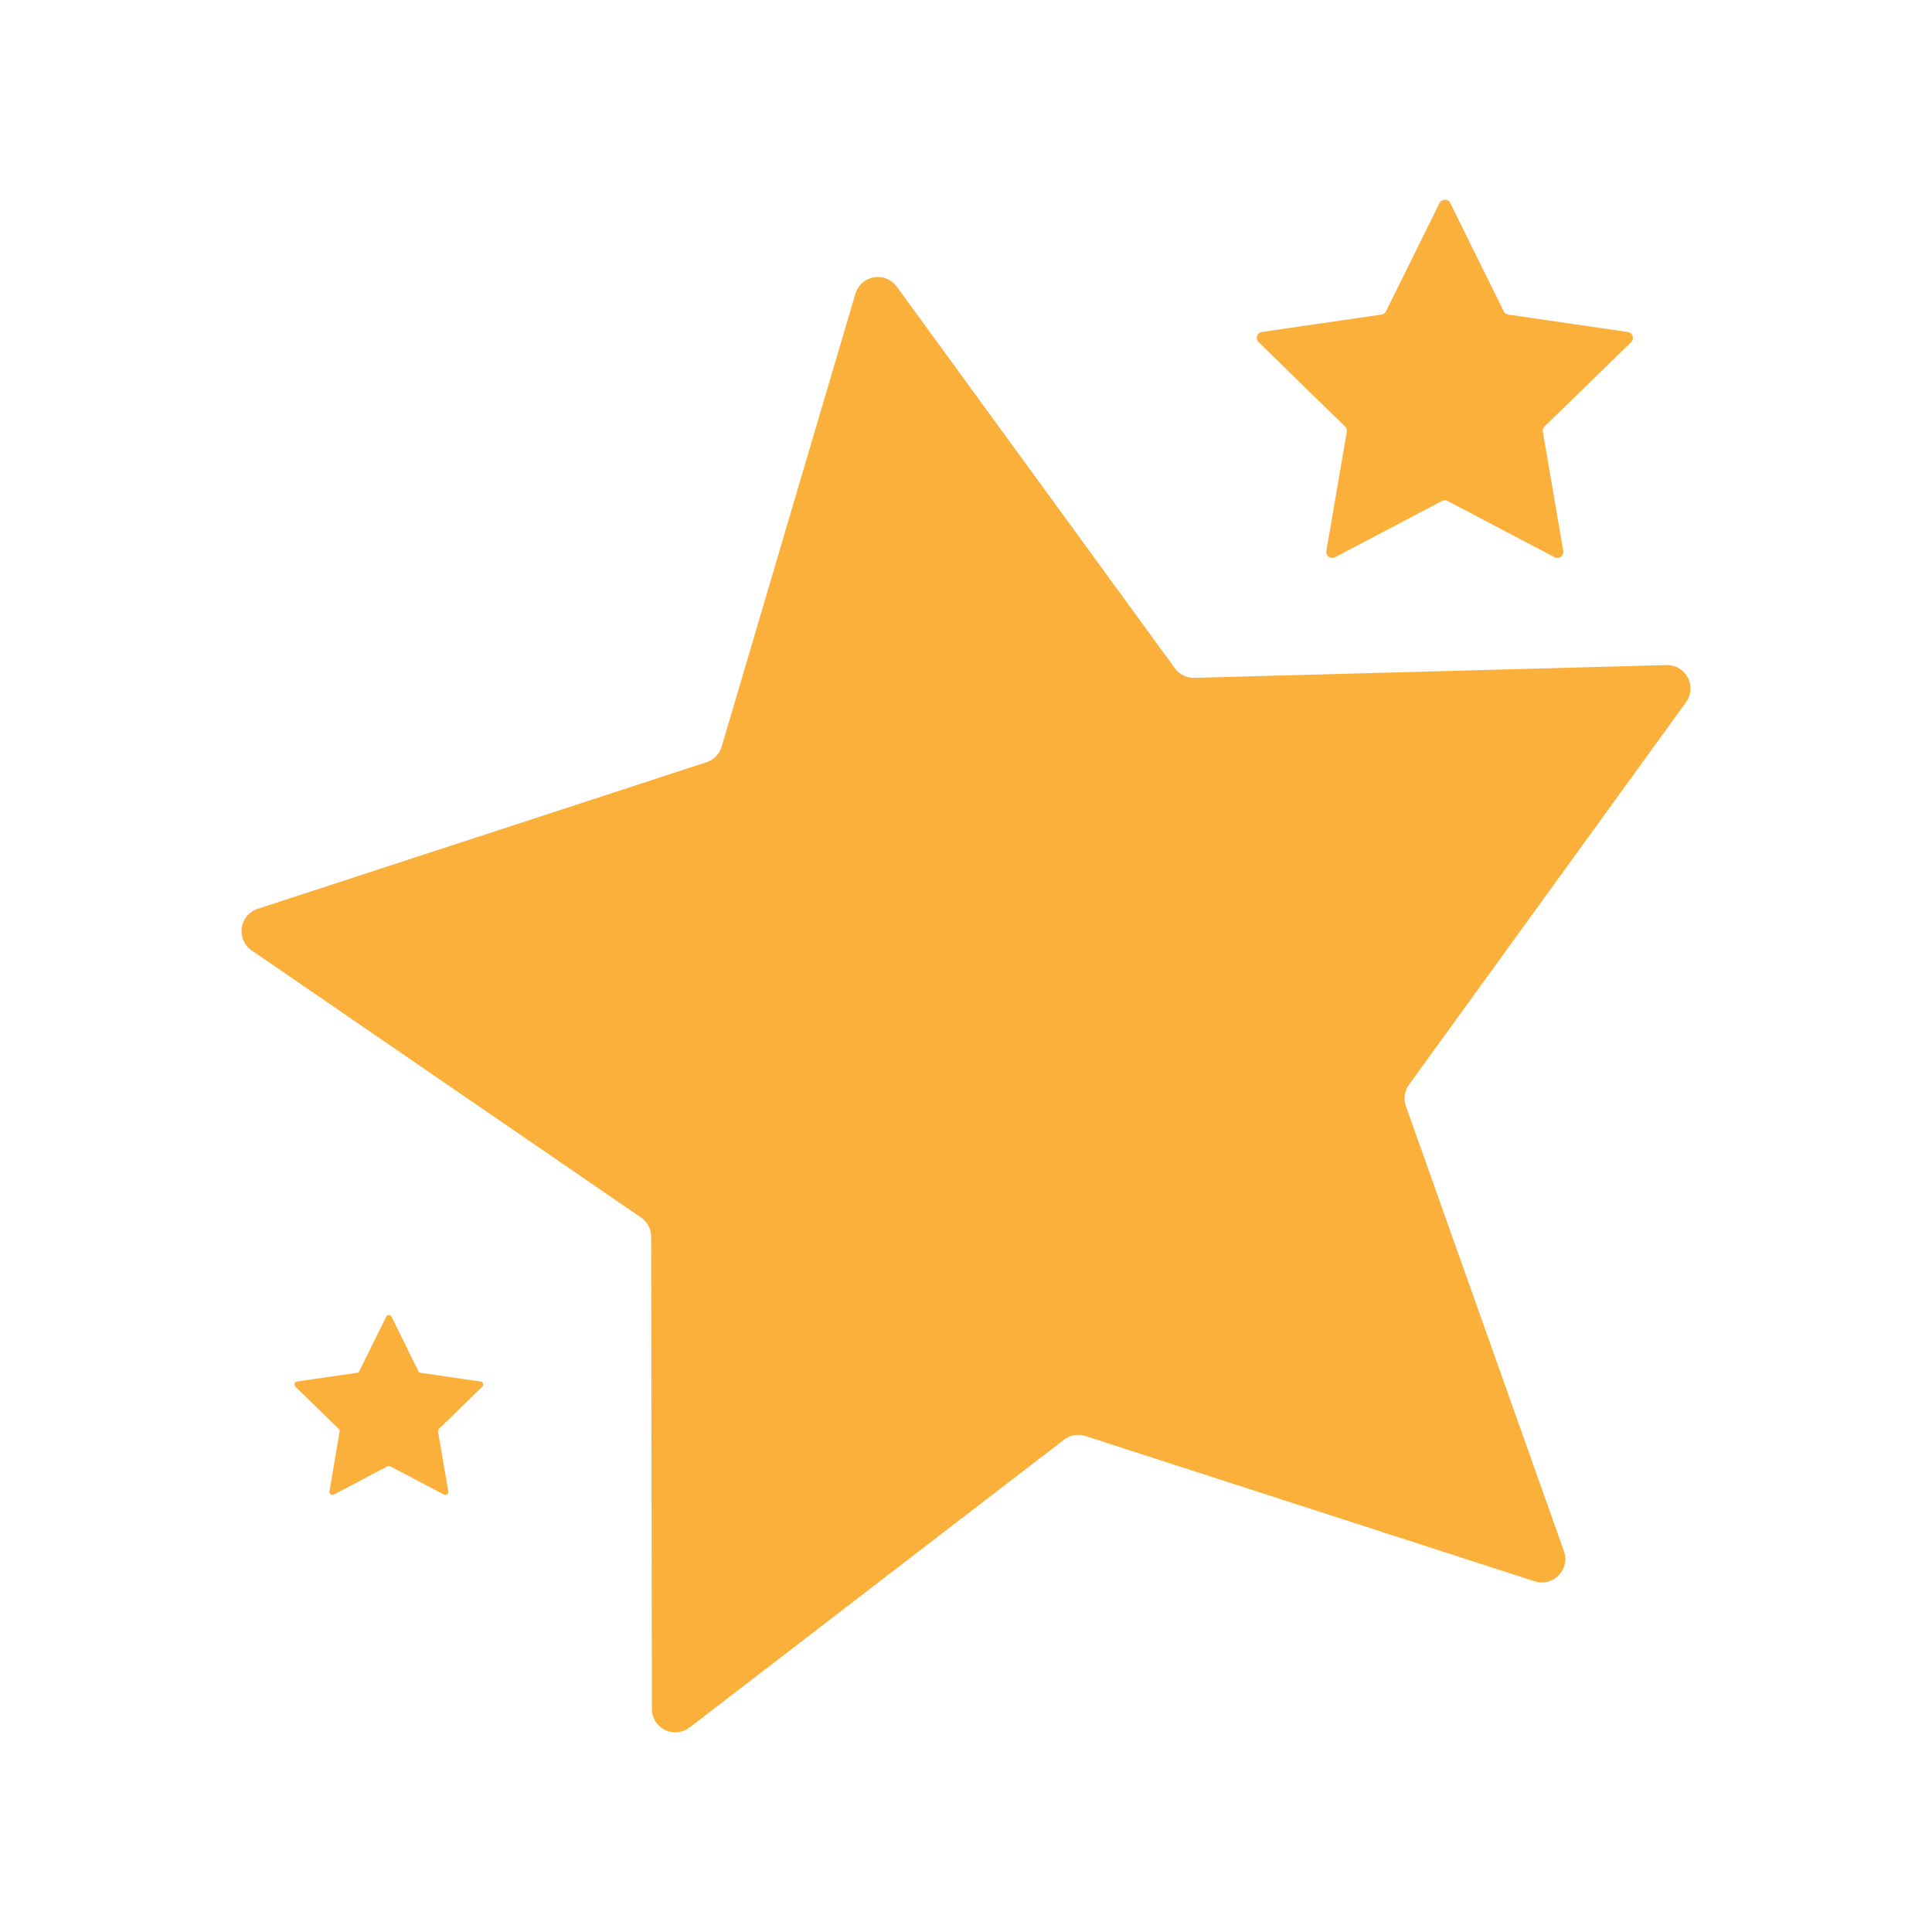 <svg id="图层_1" data-name="图层 1" xmlns="http://www.w3.org/2000/svg" viewBox="0 0 1024 1024"><defs><style>.cls-1{opacity:0;}.cls-2{fill:#fff;}.cls-3{fill:#fbb03b;}</style></defs><g class="cls-1"><rect class="cls-2" x="0.5" y="0.5" width="1023" height="1023"/><path d="M1023,1V1023H1V1H1023m1-1H0V1024H1024V0Z"/></g><path class="cls-3" d="M475.31,151.94,622.7,354.17a12.44,12.44,0,0,0,10.37,5.1l250.15-6.77a12.42,12.42,0,0,1,10.4,19.7L746.83,574.87a12.4,12.4,0,0,0-1.65,11.44l83.74,235.81a12.42,12.42,0,0,1-15.52,16l-238.11-77a12.42,12.42,0,0,0-11.39,2L365.5,915.6a12.42,12.42,0,0,1-20-9.83l-.37-250.24a12.39,12.39,0,0,0-5.39-10.22L133.4,503.75a12.42,12.42,0,0,1,3.17-22.05L374.45,404a12.43,12.43,0,0,0,8.05-8.29l70.87-240A12.41,12.41,0,0,1,475.31,151.94Z"/><path class="cls-3" d="M768.65,107.58,797,165a3.17,3.17,0,0,0,2.39,1.74l63.36,9.21a3.18,3.18,0,0,1,1.76,5.42l-45.85,44.69a3.19,3.19,0,0,0-.91,2.81L828.56,292a3.17,3.17,0,0,1-4.61,3.35l-56.67-29.8a3.22,3.22,0,0,0-3,0l-56.67,29.8A3.18,3.18,0,0,1,703,292l10.82-63.11a3.16,3.16,0,0,0-.91-2.81L667.1,181.36a3.18,3.18,0,0,1,1.76-5.42l63.36-9.21a3.19,3.19,0,0,0,2.4-1.74L763,107.58A3.18,3.18,0,0,1,768.65,107.58Z"/><path class="cls-3" d="M207.54,697.92l14.22,28.82a1.6,1.6,0,0,0,1.2.87l31.8,4.62a1.59,1.59,0,0,1,.88,2.72l-23,22.43a1.63,1.63,0,0,0-.46,1.41l5.44,31.67a1.6,1.6,0,0,1-2.32,1.68l-28.44-14.95a1.55,1.55,0,0,0-1.48,0l-28.45,14.95a1.59,1.59,0,0,1-2.31-1.68L180,758.79a1.57,1.57,0,0,0-.46-1.41l-23-22.43a1.6,1.6,0,0,1,.89-2.72l31.8-4.62a1.6,1.6,0,0,0,1.2-.87l14.22-28.82A1.6,1.6,0,0,1,207.54,697.92Z"/></svg>